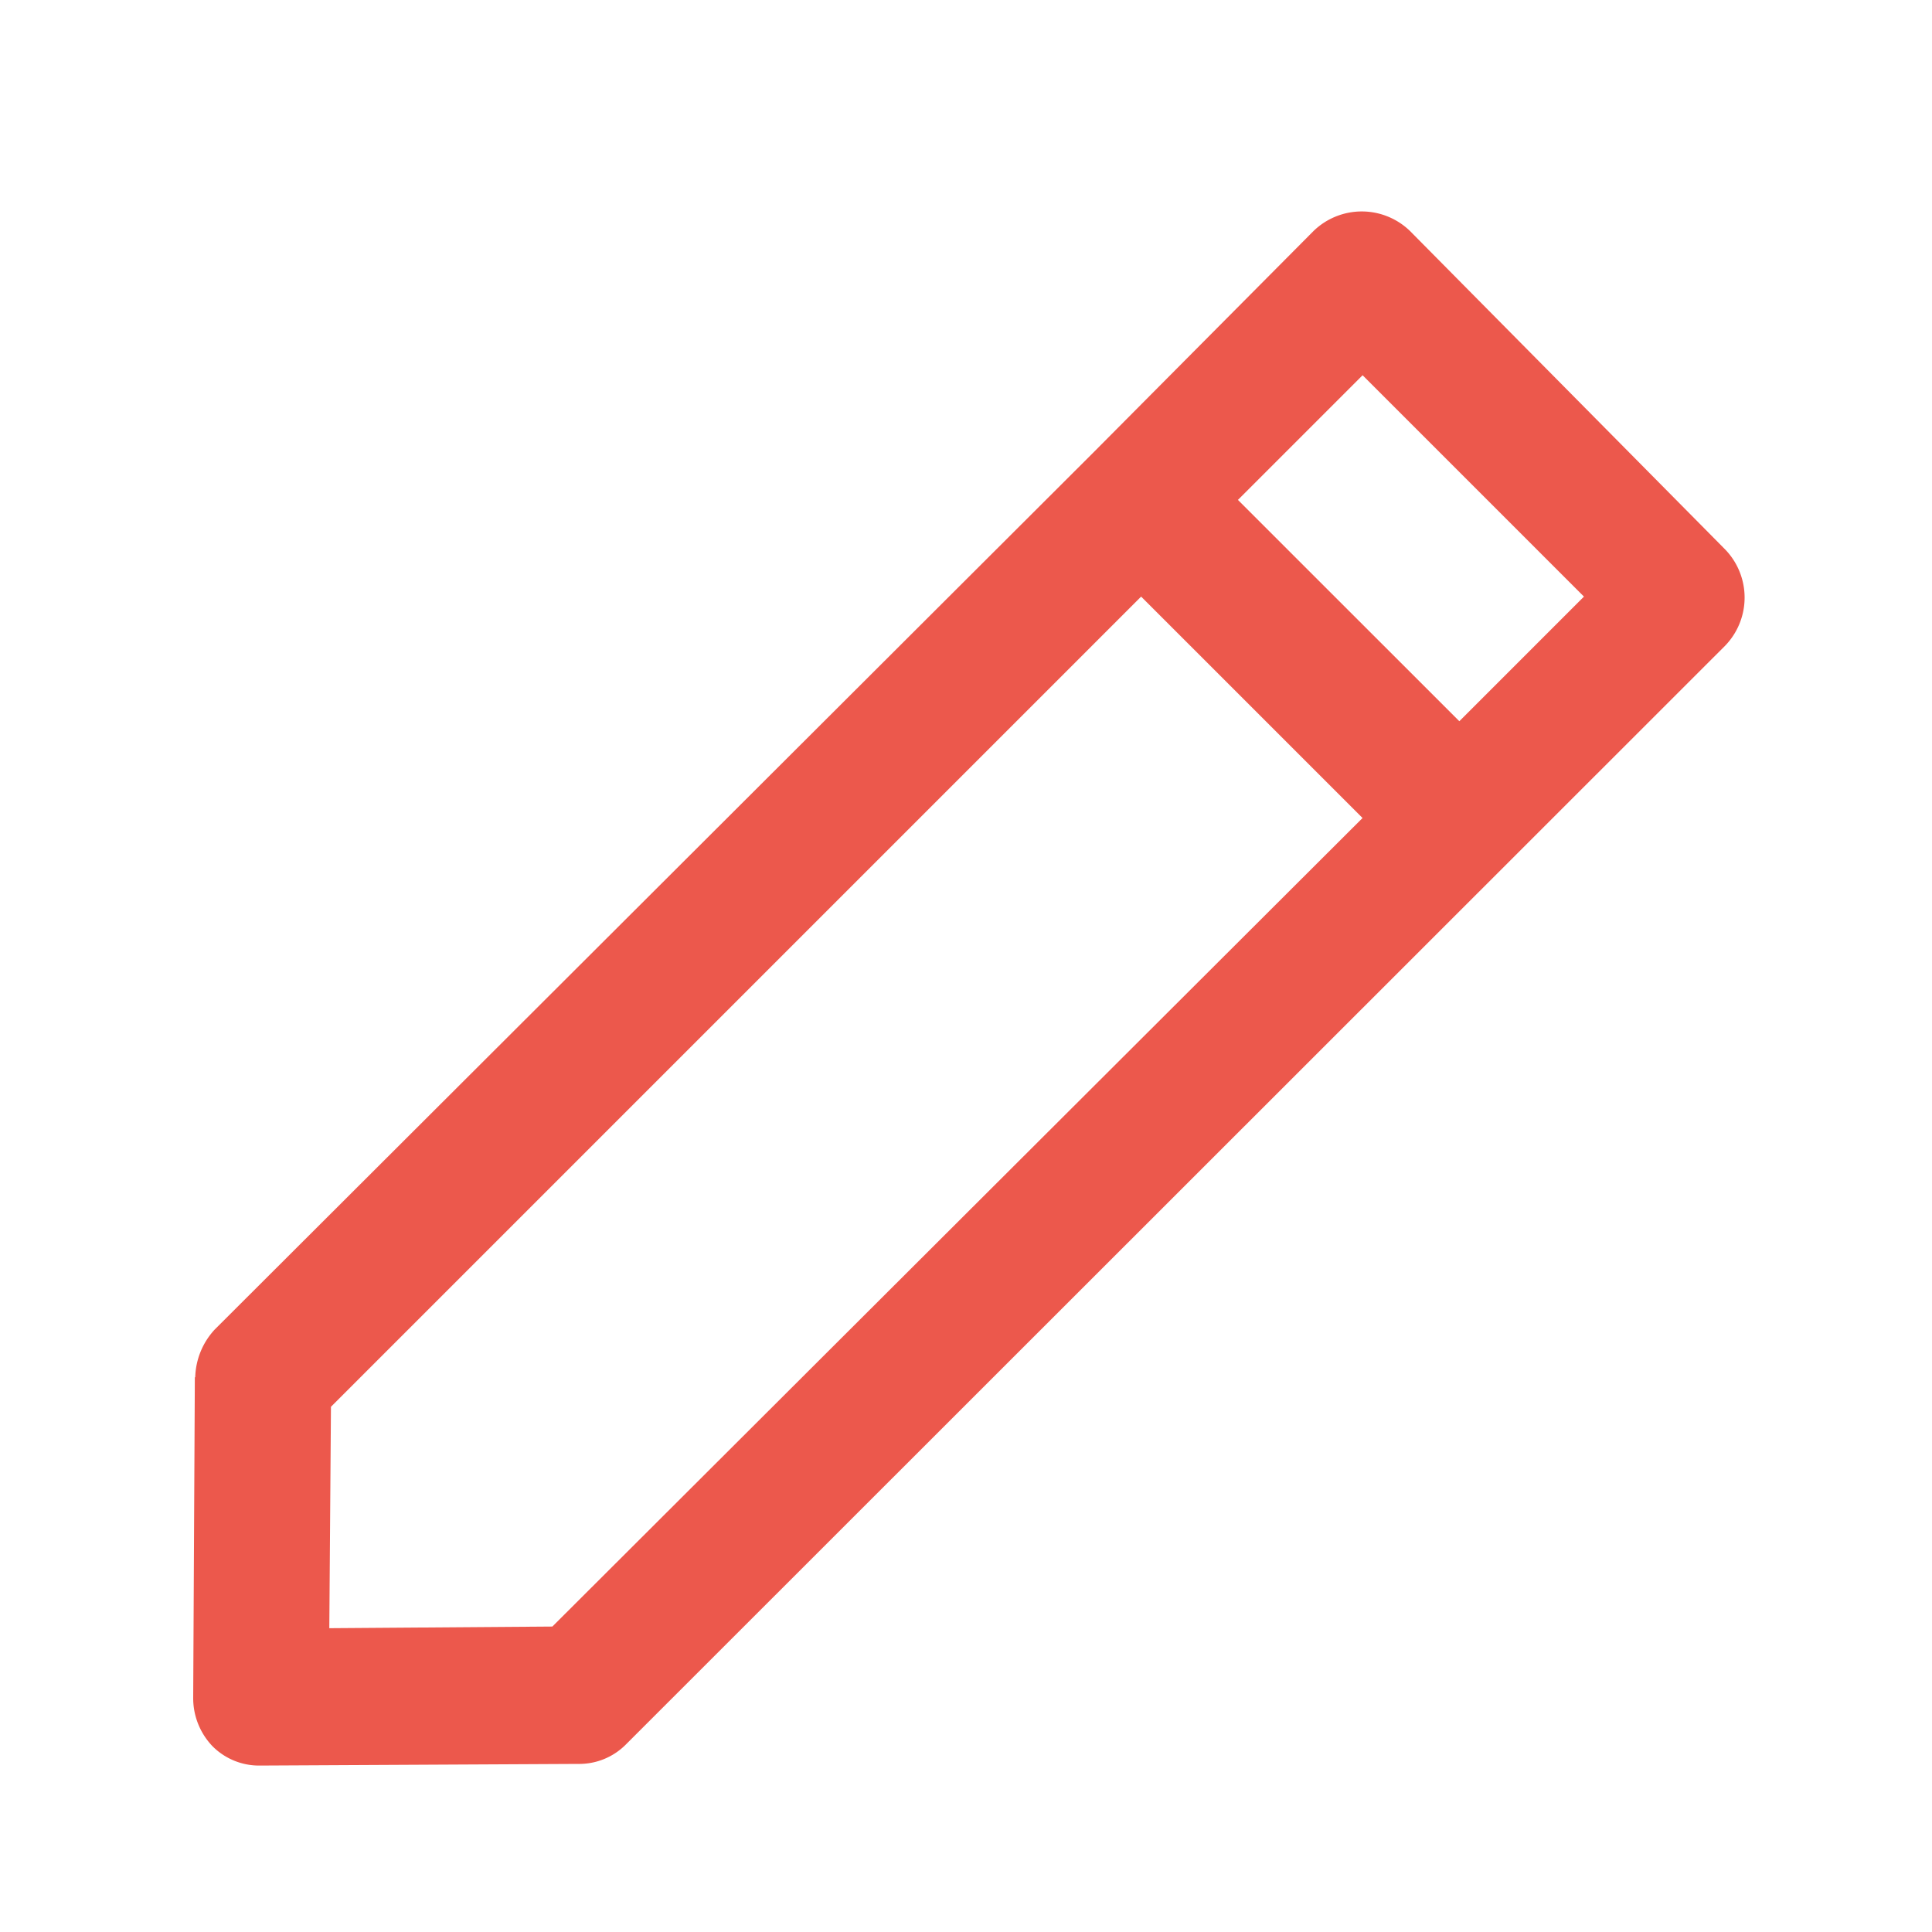 <svg xmlns="http://www.w3.org/2000/svg" xmlns:xlink="http://www.w3.org/1999/xlink" width="20" height="20" viewBox="0 0 20 20"><defs><style>.a,.c{fill:#ec584c;}.a{stroke:#707070;}.b{clip-path:url(#a);}</style><clipPath id="a"><rect class="a" width="20" height="20" transform="translate(330 231)"/></clipPath></defs><g class="b" transform="translate(-330 -231)"><g transform="translate(331.049 232.015)"><path class="c" d="M.968,13.243.951,16.553a.719.719,0,0,0,.2.509.68.68,0,0,0,.492.2l3.294-.017a.68.68,0,0,0,.492-.2L16.808,5.671a.717.717,0,0,0,0-1l-3.26-3.294a.717.717,0,0,0-1,0L10.272,3.667l-9.1,9.083a.756.756,0,0,0-.2.492ZM13.056,2.869l2.292,2.292-1.29,1.29L11.766,4.16l1.29-1.29ZM2.377,13.548l8.387-8.387,2.292,2.292-8.387,8.37L2.36,15.84l.017-2.292Z"/></g></g></svg>